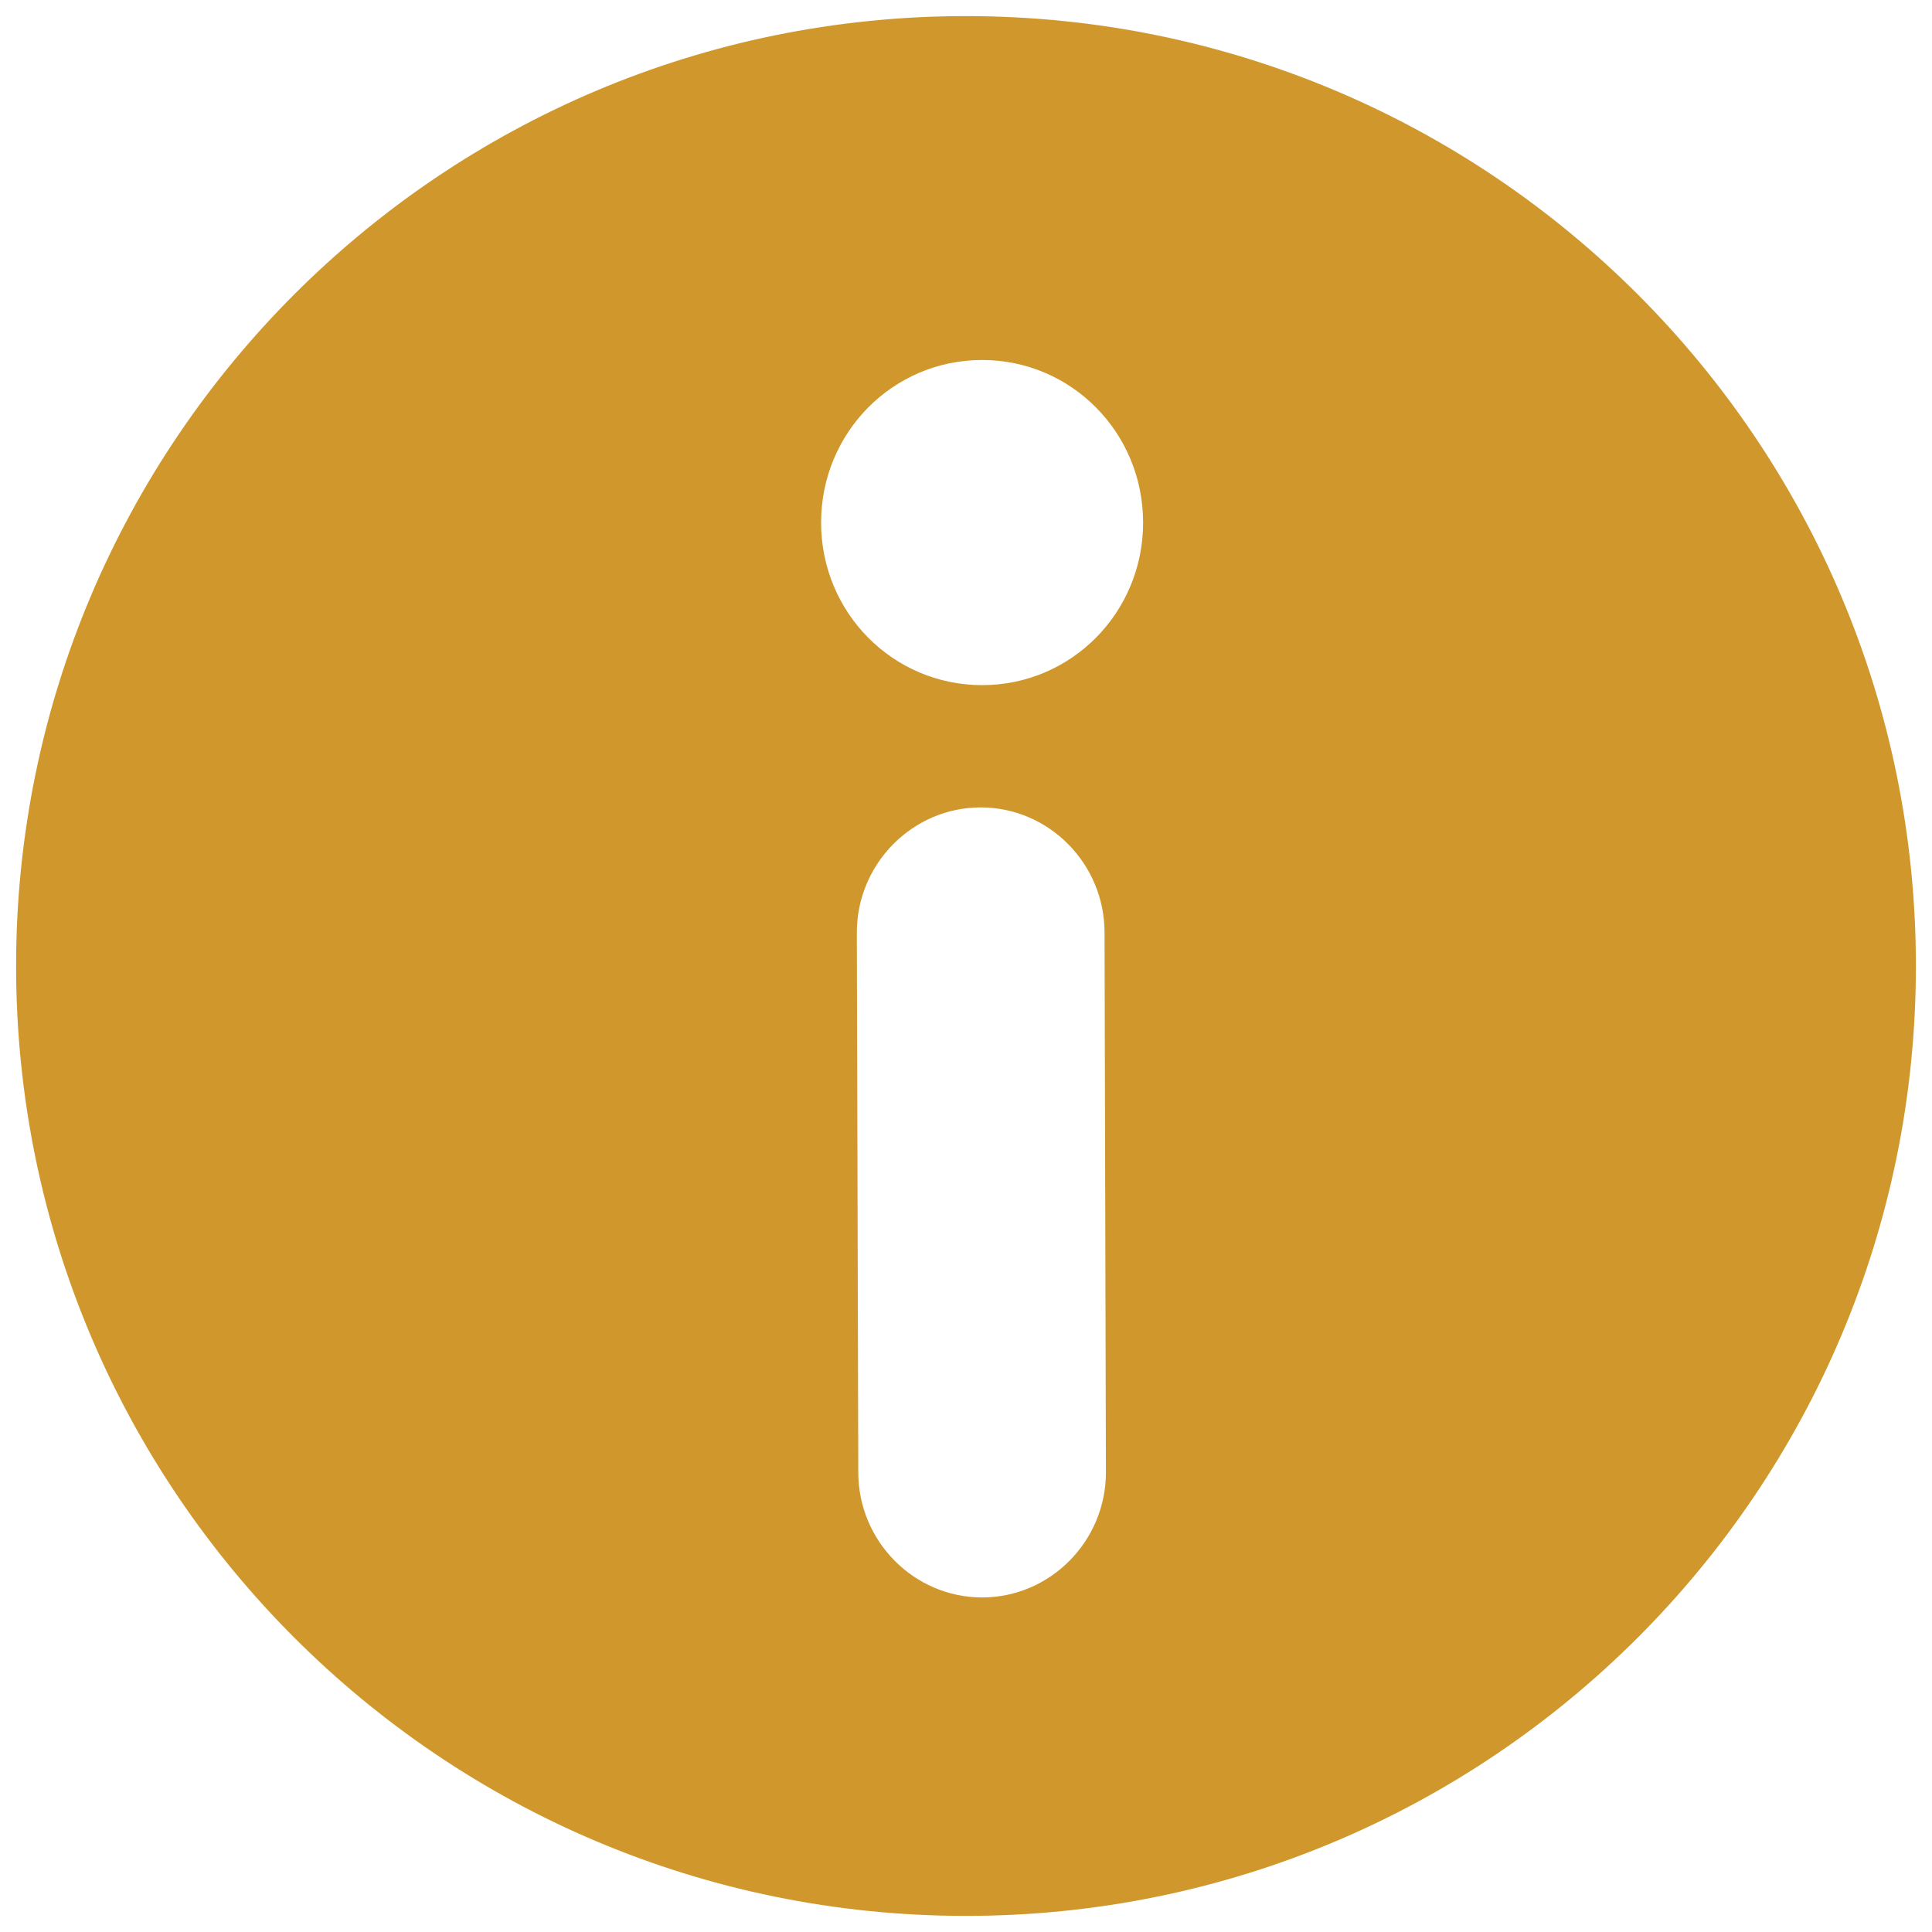 <svg xmlns="http://www.w3.org/2000/svg" width="24" height="24" viewBox="0 0 24 24">
  <g fill="none" fill-rule="evenodd">
    <polygon points="0 0 24 0 24 24 0 24"/>
    <path fill="#D0982C" d="M12,0.2 C18.517,0.2 23.8,5.483 23.8,12 C23.8,18.517 18.517,23.8 12,23.8 C5.483,23.8 0.2,18.517 0.2,12 C0.2,5.483 5.483,0.2 12,0.2 Z M12.183,10.03 C11.337,10.03 10.644,10.729 10.644,11.584 L10.662,18.291 C10.662,19.145 11.354,19.844 12.2,19.844 C13.046,19.844 13.738,19.145 13.738,18.291 L13.721,11.584 C13.721,10.729 13.029,10.03 12.183,10.03 Z M12.2,4.472 C11.092,4.472 10.2,5.373 10.2,6.492 C10.2,7.61 11.092,8.511 12.2,8.511 C13.308,8.511 14.2,7.61 14.2,6.492 C14.2,5.373 13.308,4.472 12.2,4.472 Z"/>
  </g>
</svg>
